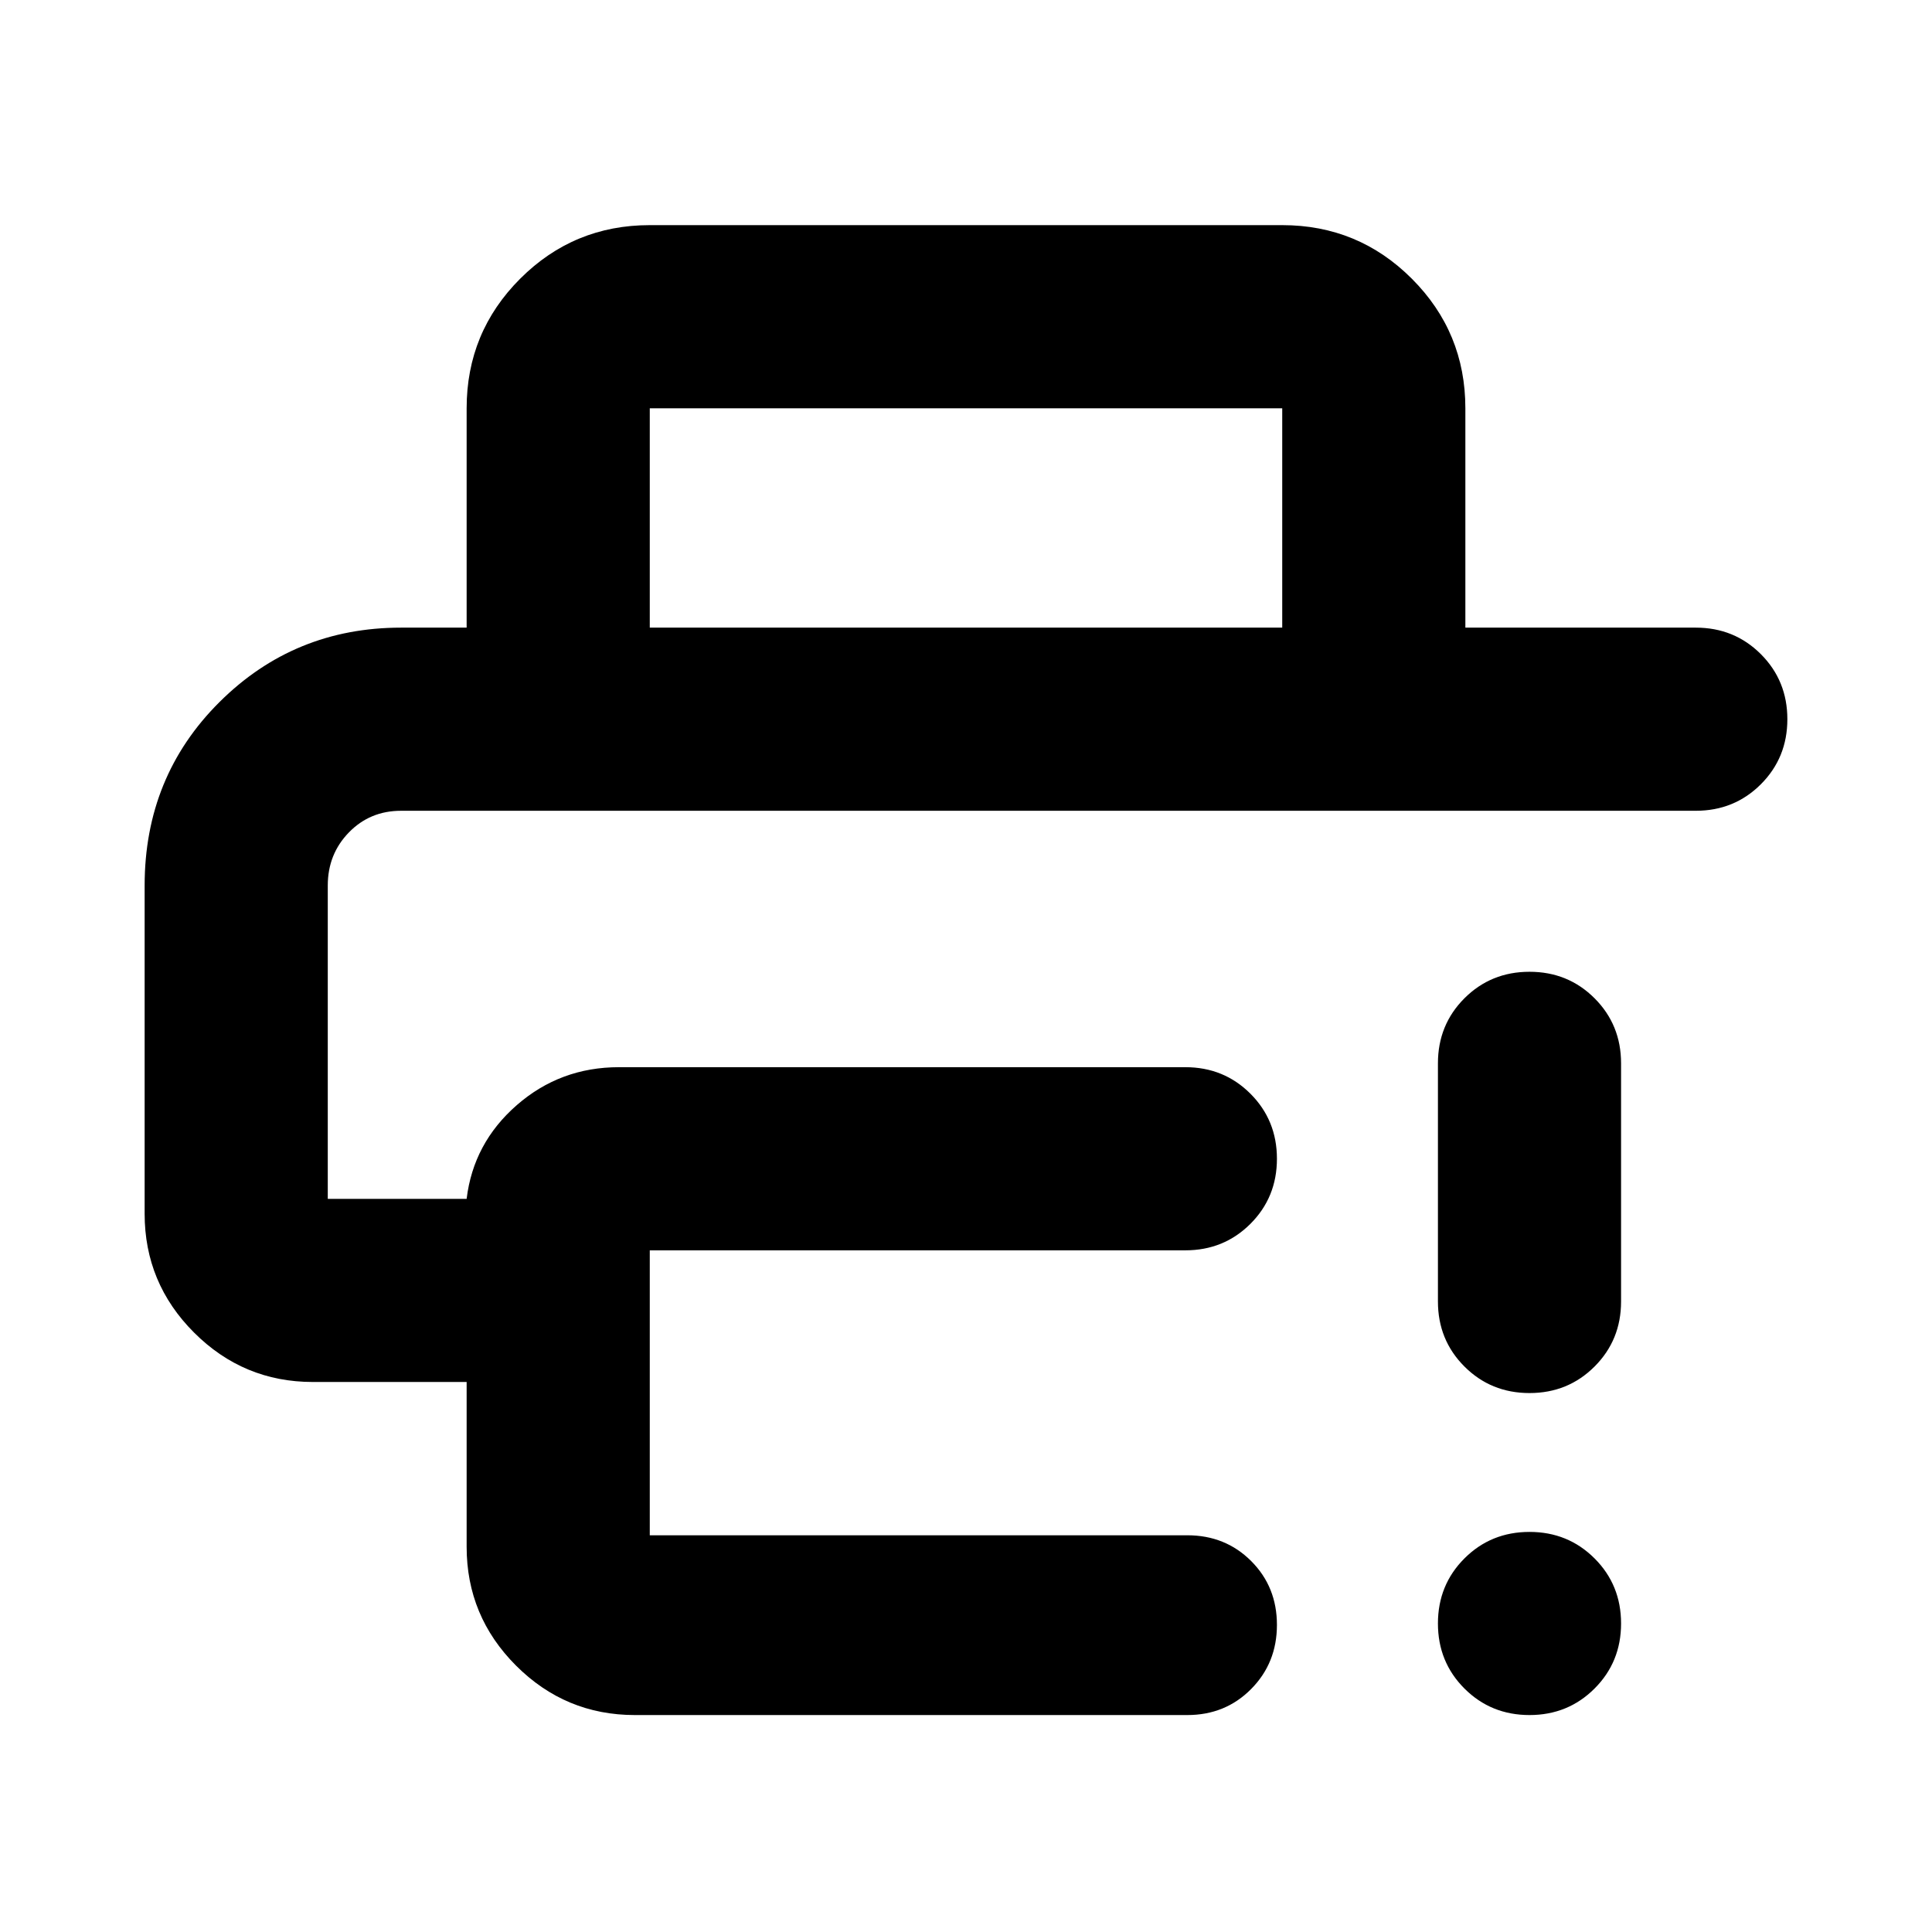 <svg xmlns="http://www.w3.org/2000/svg" height="24" viewBox="0 -960 960 960" width="24"><path d="M71.87-520q0-54.11 37.16-91.12 37.16-37.01 90.25-37.01h643.35q19.15 0 32.33 13.17 13.17 13.18 13.17 32.33t-13.17 32.33q-13.18 13.17-32.33 13.17H199.28q-15.47 0-25.94 10.78T162.87-520v155.7h69q3.35-27.74 24.93-46.58 21.59-18.84 50.76-18.84H589q19.15 0 32.33 13.18 13.17 13.17 13.17 32.32 0 19.16-13.17 32.33-13.18 13.17-32.33 13.17H322.87v141.59h267.09q18.93 0 31.73 12.8 12.81 12.8 12.81 31.73t-12.81 31.86q-12.8 12.94-31.73 12.94h-274.5q-34.48 0-59.04-24.56-24.55-24.55-24.55-59.03v-81.91h-76.41q-34.48 0-59.04-24.56-24.55-24.55-24.55-59.03V-520Zm160-128.13v-109q0-37.78 26.61-64.39t64.39-26.61h314.26q37.78 0 64.39 26.61t26.61 64.39v109h-91v-109H322.87v109h-91ZM760-107.8q-19.15 0-32.33-13.18-13.17-13.17-13.17-32.32 0-19.16 13.17-32.33Q740.85-198.8 760-198.8t32.33 13.17q13.17 13.17 13.17 32.33 0 19.15-13.17 32.32Q779.15-107.8 760-107.8Zm-45.5-205.5v-118.33q0-19.15 13.17-32.33 13.18-13.17 32.33-13.17t32.33 13.17q13.17 13.18 13.17 32.33v118.33q0 19.15-13.17 32.32Q779.15-267.8 760-267.8t-32.33-13.18q-13.17-13.17-13.17-32.32ZM162.87-557.13H725.5 162.87Z"/></svg>